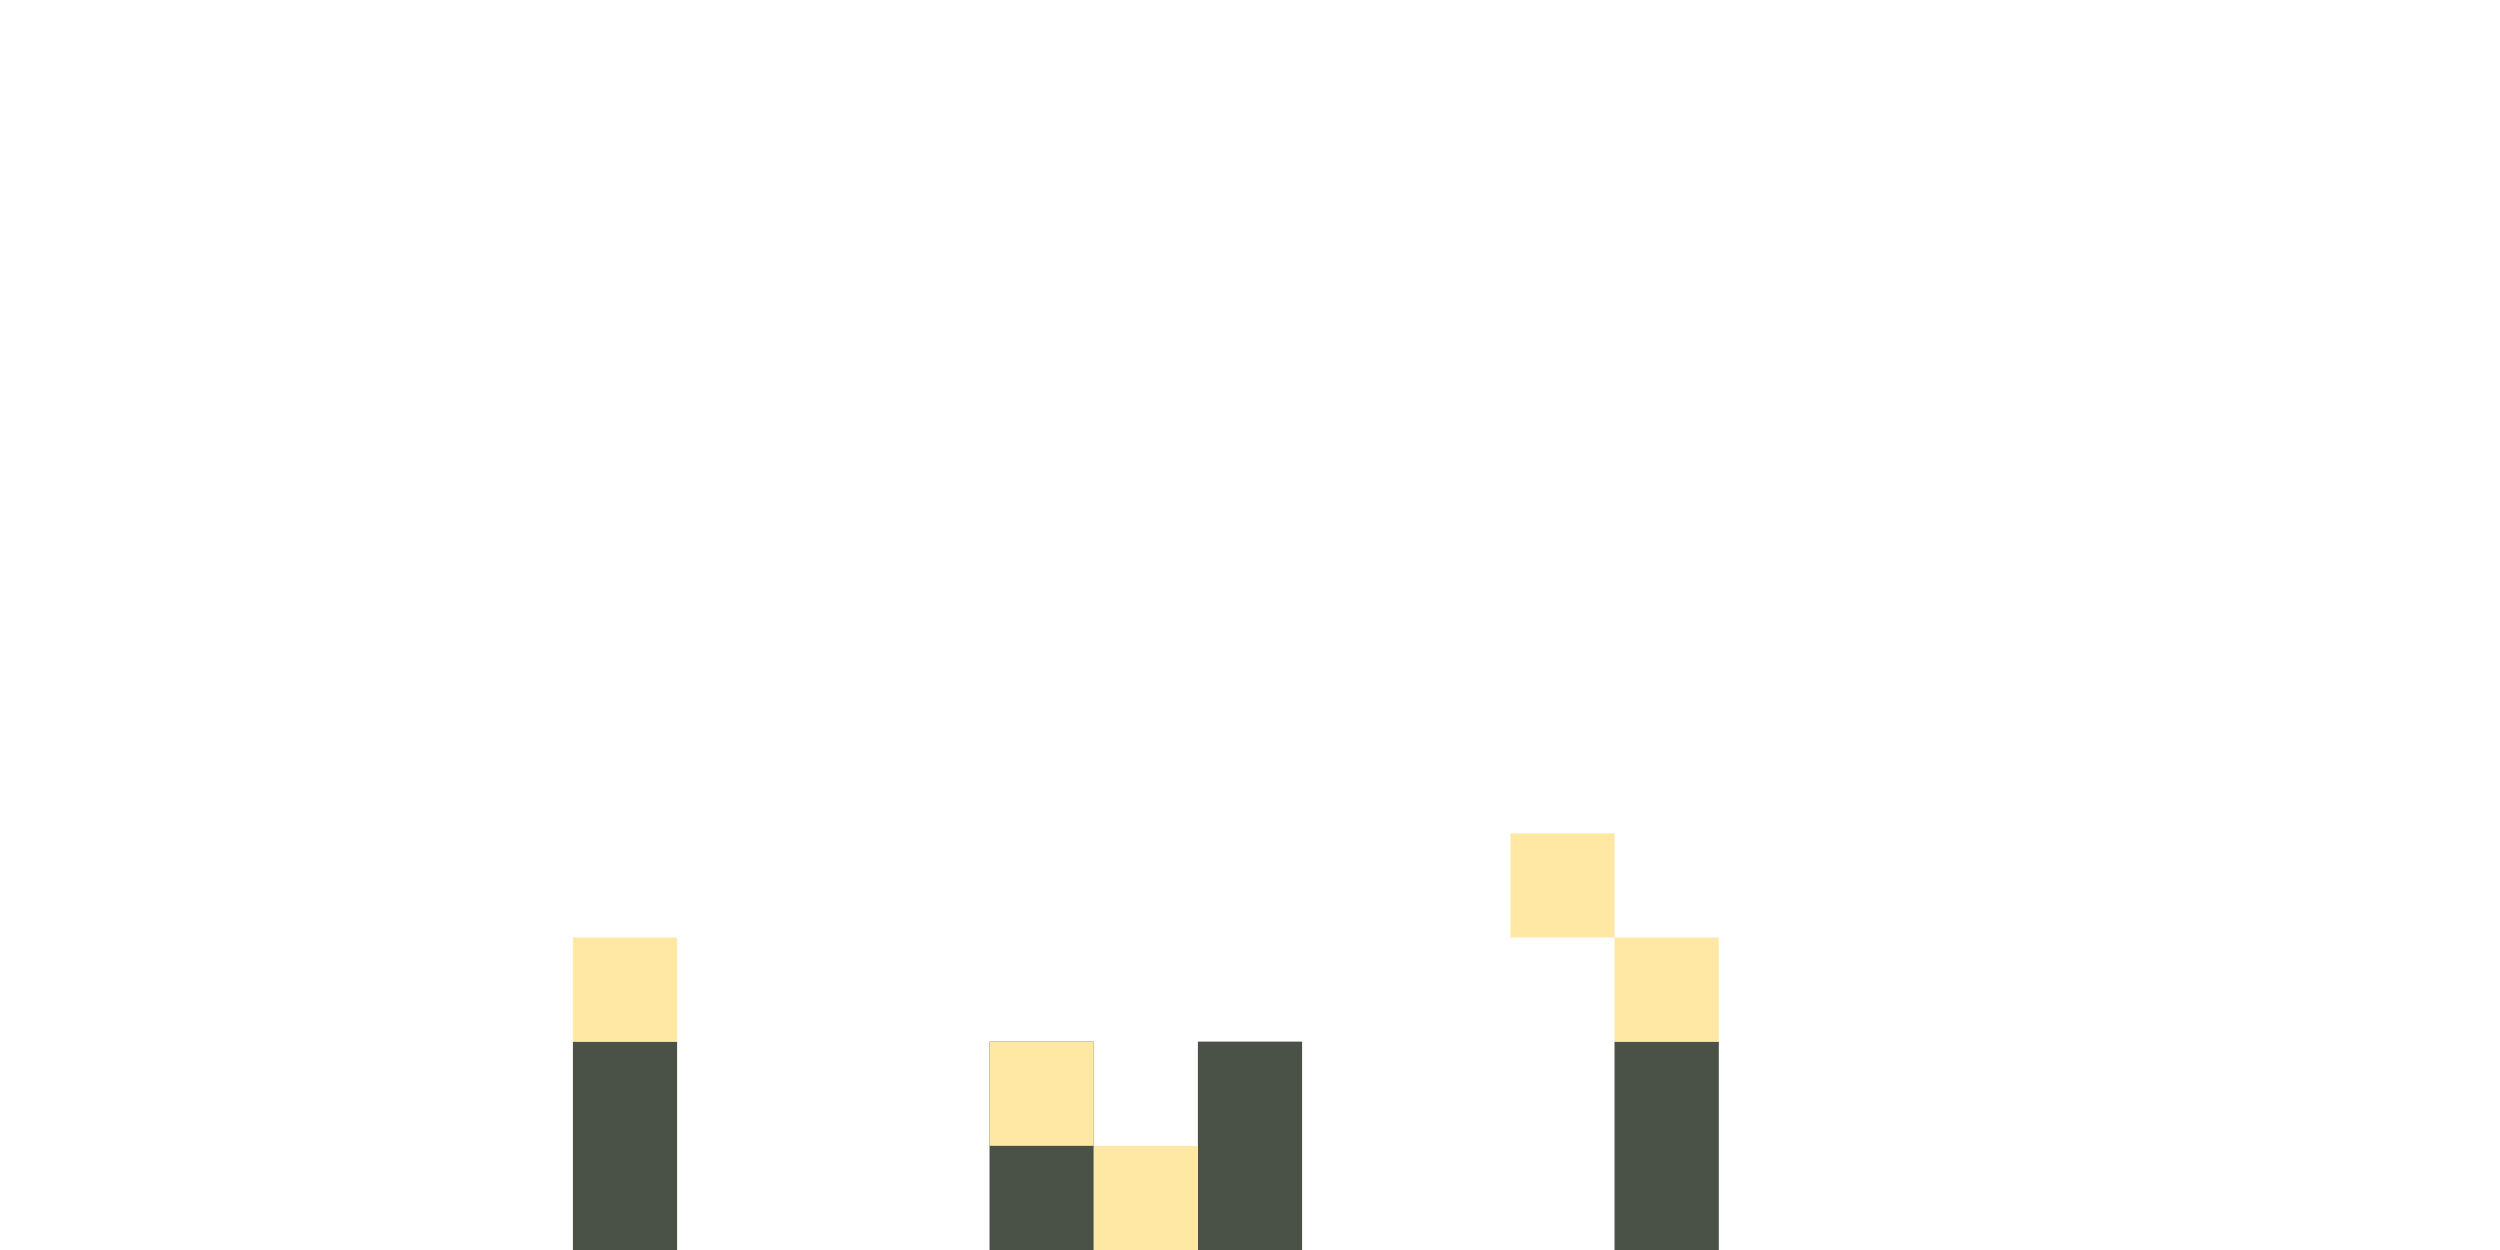 <svg width="48" height="24" viewBox="0 0 48 24" fill="none" xmlns="http://www.w3.org/2000/svg">
<path d="M19 20H21V24H19V20Z" fill="#6A7364"/>
<path d="M19 20H21V24H19V20Z" fill="black" fill-opacity="0.3"/>
<path d="M23 20H25V24H23V20Z" fill="#6A7364"/>
<path d="M23 20H25V24H23V20Z" fill="black" fill-opacity="0.3"/>
<path d="M31 20H33V24H31V20Z" fill="#6A7364"/>
<path d="M31 20H33V24H31V20Z" fill="black" fill-opacity="0.3"/>
<path d="M11 20H13V24H11V20Z" fill="#6A7364"/>
<path d="M11 20H13V24H11V20Z" fill="black" fill-opacity="0.3"/>
<rect x="11" y="18" width="2" height="2" fill="#FFE8A3"/>
<rect x="19" y="20" width="2" height="2" fill="#FFE8A3"/>
<rect x="21" y="22" width="2" height="2" fill="#FFE8A3"/>
<rect x="31" y="18" width="2" height="2" fill="#FFE8A3"/>
<rect x="29" y="16" width="2" height="2" fill="#FFE8A3"/>
</svg>
